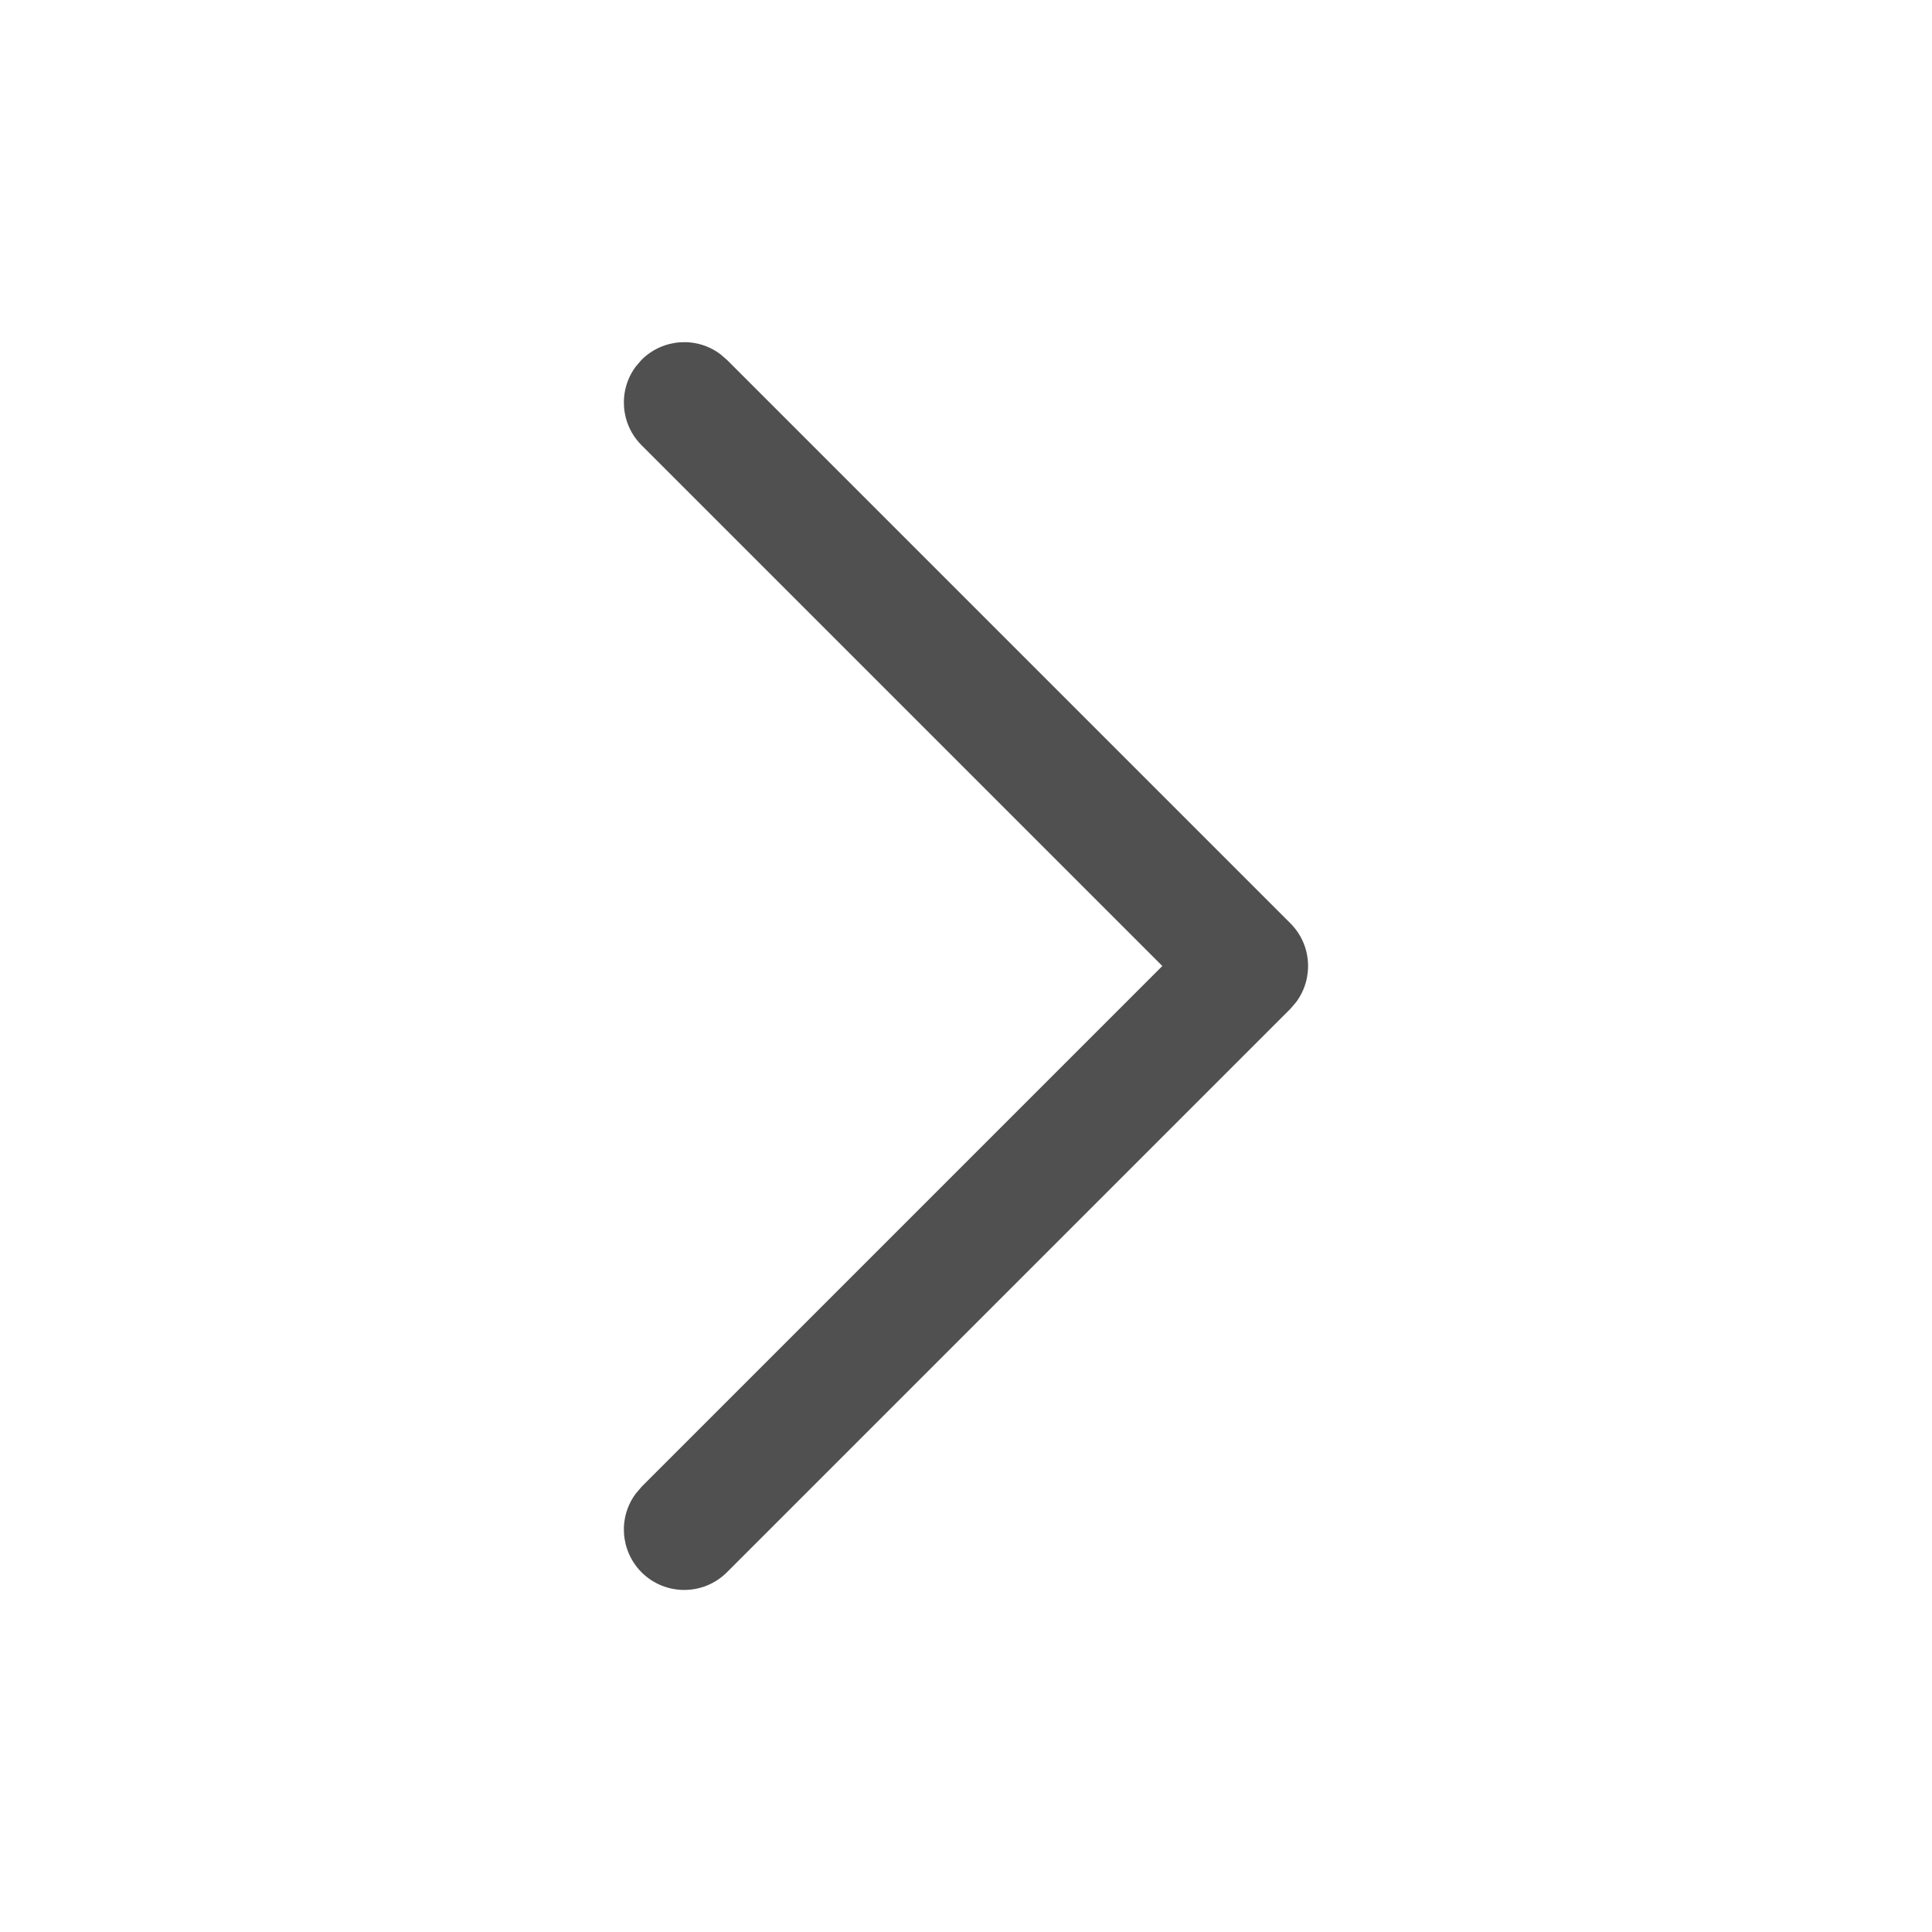 <svg width="16" height="16" viewBox="0 0 16 16" fill="none" xmlns="http://www.w3.org/2000/svg">
<path d="M5.313 13.021C5.136 12.843 5.119 12.565 5.265 12.37L5.313 12.313L9.626 8L5.313 3.687C5.136 3.51 5.119 3.232 5.265 3.036L5.313 2.98C5.491 2.803 5.768 2.786 5.964 2.932L6.02 2.98L10.687 7.647C10.864 7.824 10.88 8.102 10.735 8.298L10.687 8.354L6.02 13.021C5.825 13.216 5.508 13.216 5.313 13.021Z" fill="#505050"/>
</svg>
